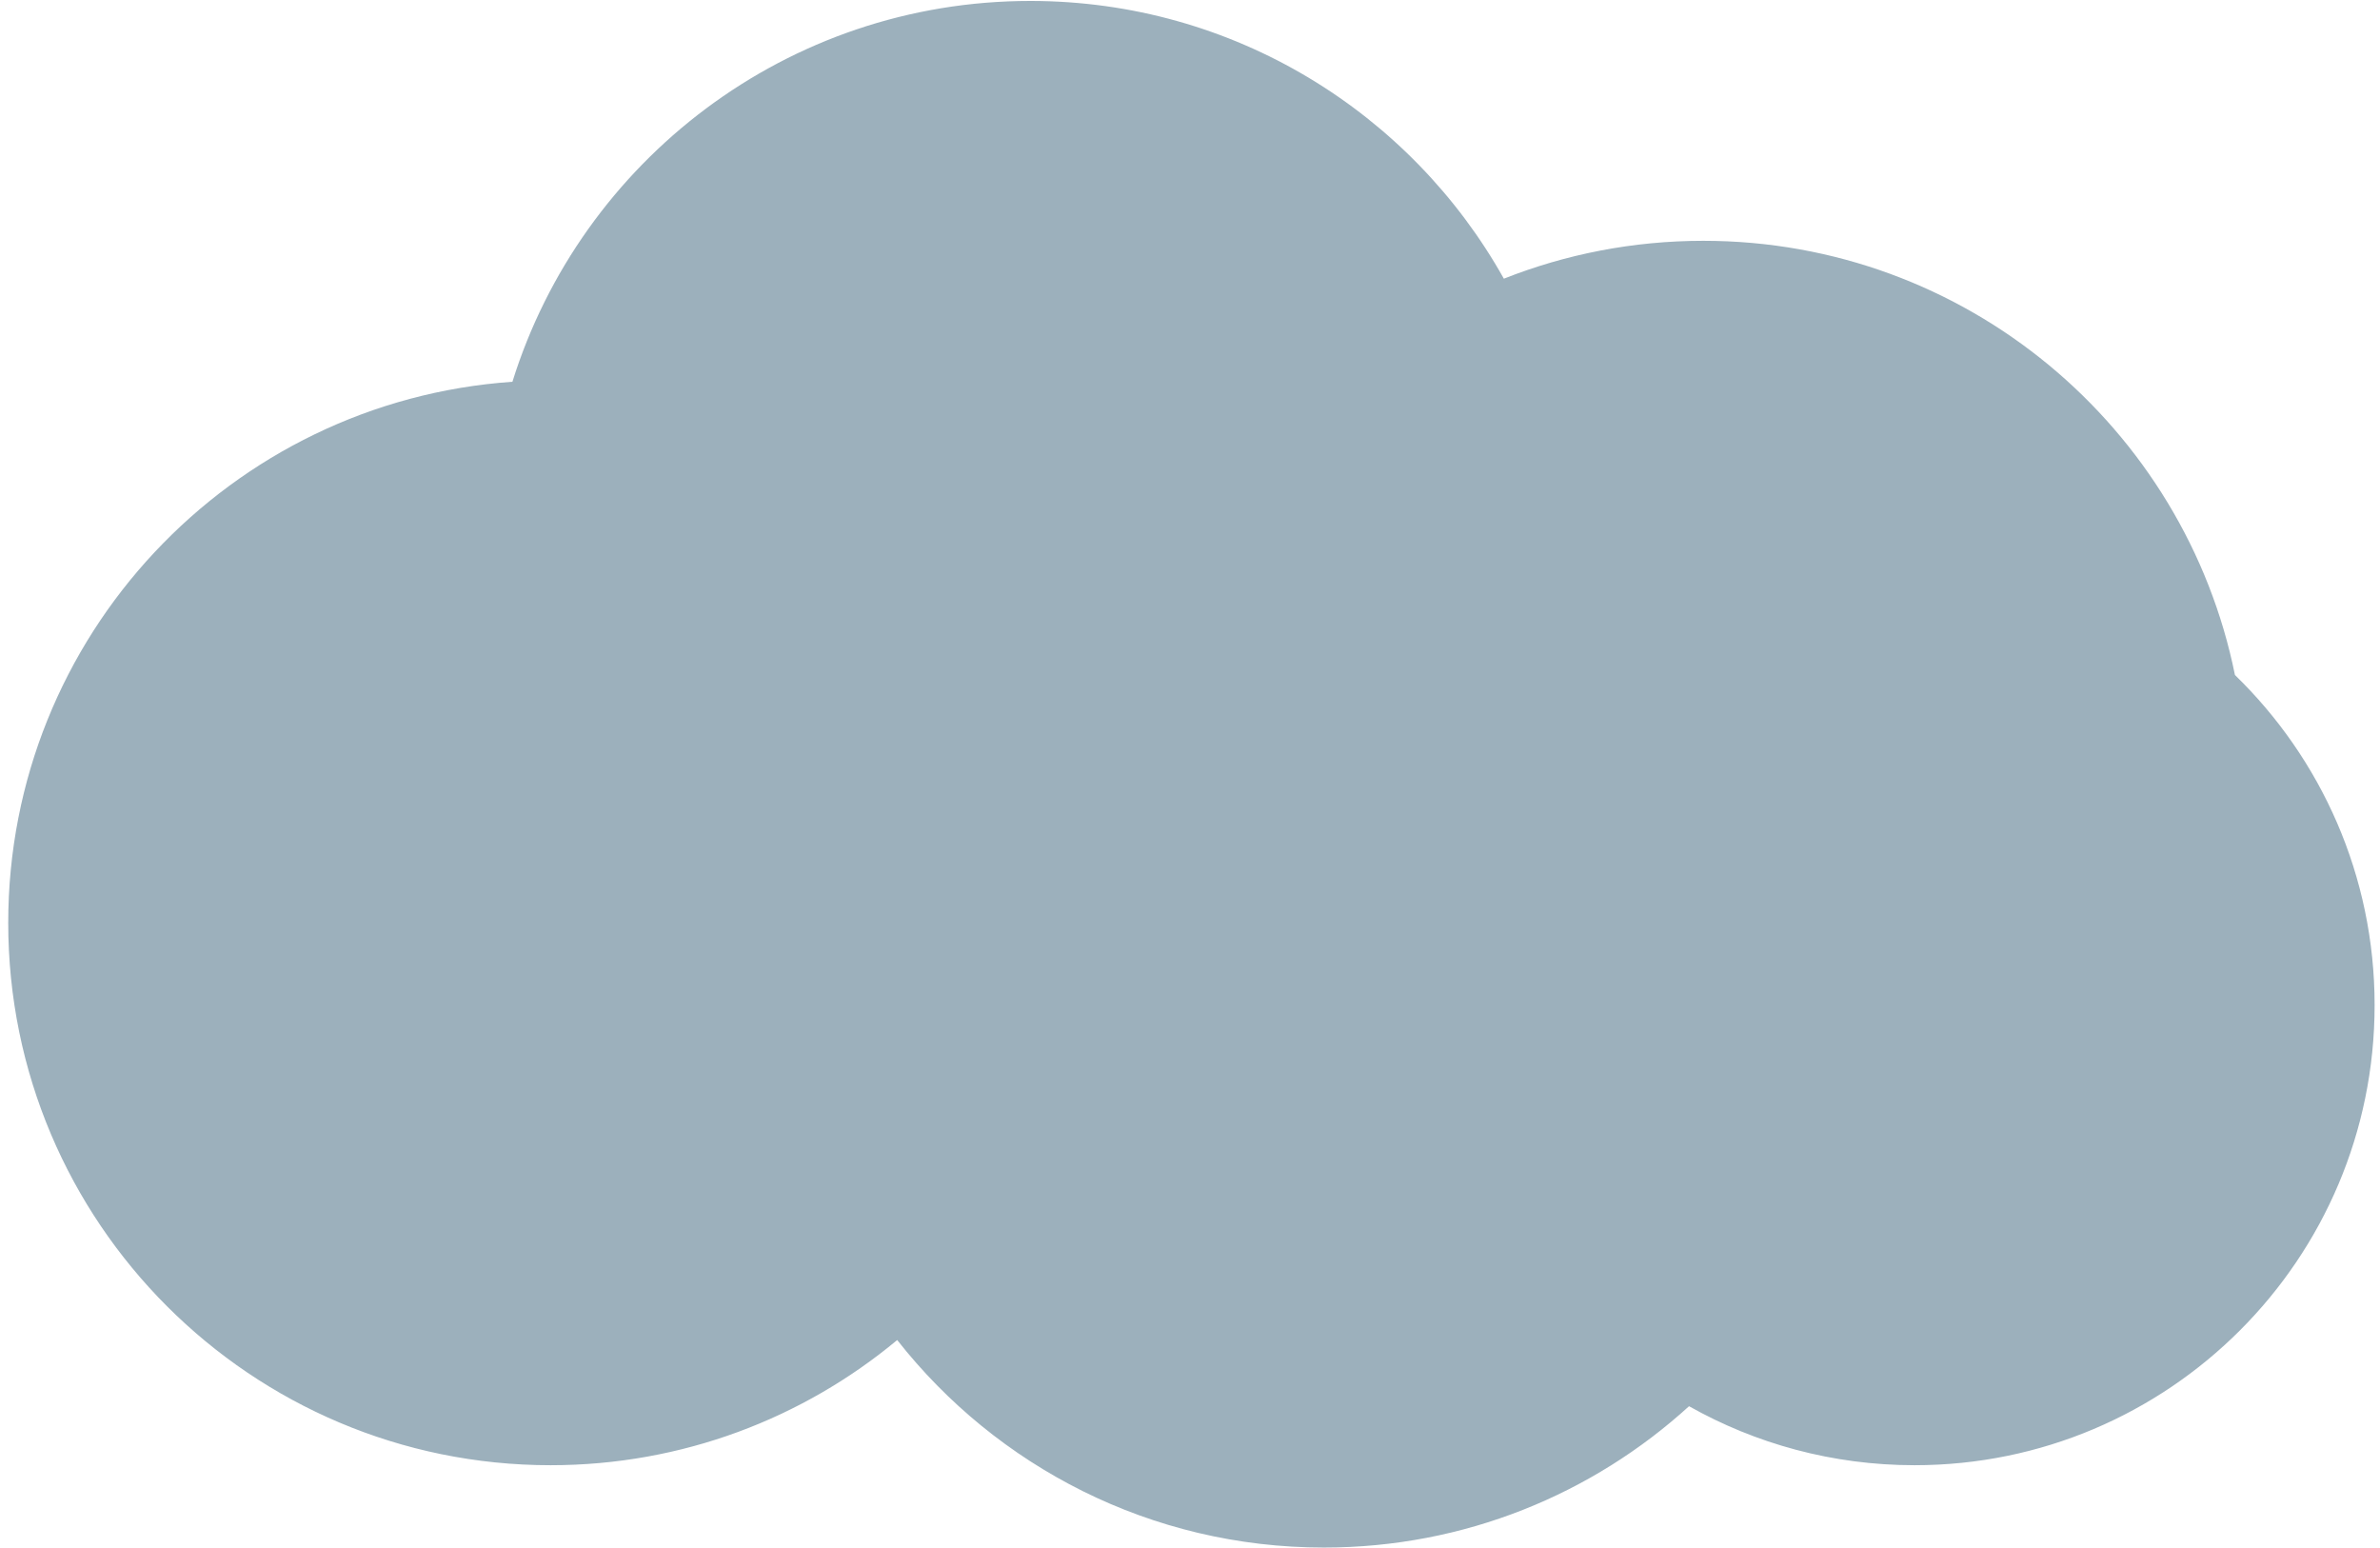 <svg width="269" height="175" viewBox="0 0 269 175" fill="none" xmlns="http://www.w3.org/2000/svg">
<path fill-rule="evenodd" clip-rule="evenodd" d="M116.452 0.107C139.446 0.107 159.484 12.767 169.974 31.497C176.953 28.735 184.561 27.217 192.523 27.217C222.191 27.217 246.937 48.293 252.605 76.29C262.341 85.74 268.391 98.966 268.391 113.606C268.391 142.322 245.112 165.601 216.396 165.601C207.133 165.601 198.436 163.179 190.904 158.933C180.011 168.857 165.528 174.907 149.632 174.907C130.059 174.907 112.629 165.734 101.406 151.453C90.783 160.288 77.128 165.601 62.232 165.601C28.376 165.601 0.93 138.155 0.93 104.299C0.93 71.894 26.074 45.361 57.917 43.147C65.688 18.21 88.956 0.107 116.452 0.107Z" fill="#98ACB9" fill-opacity="0.95"/>
</svg>
